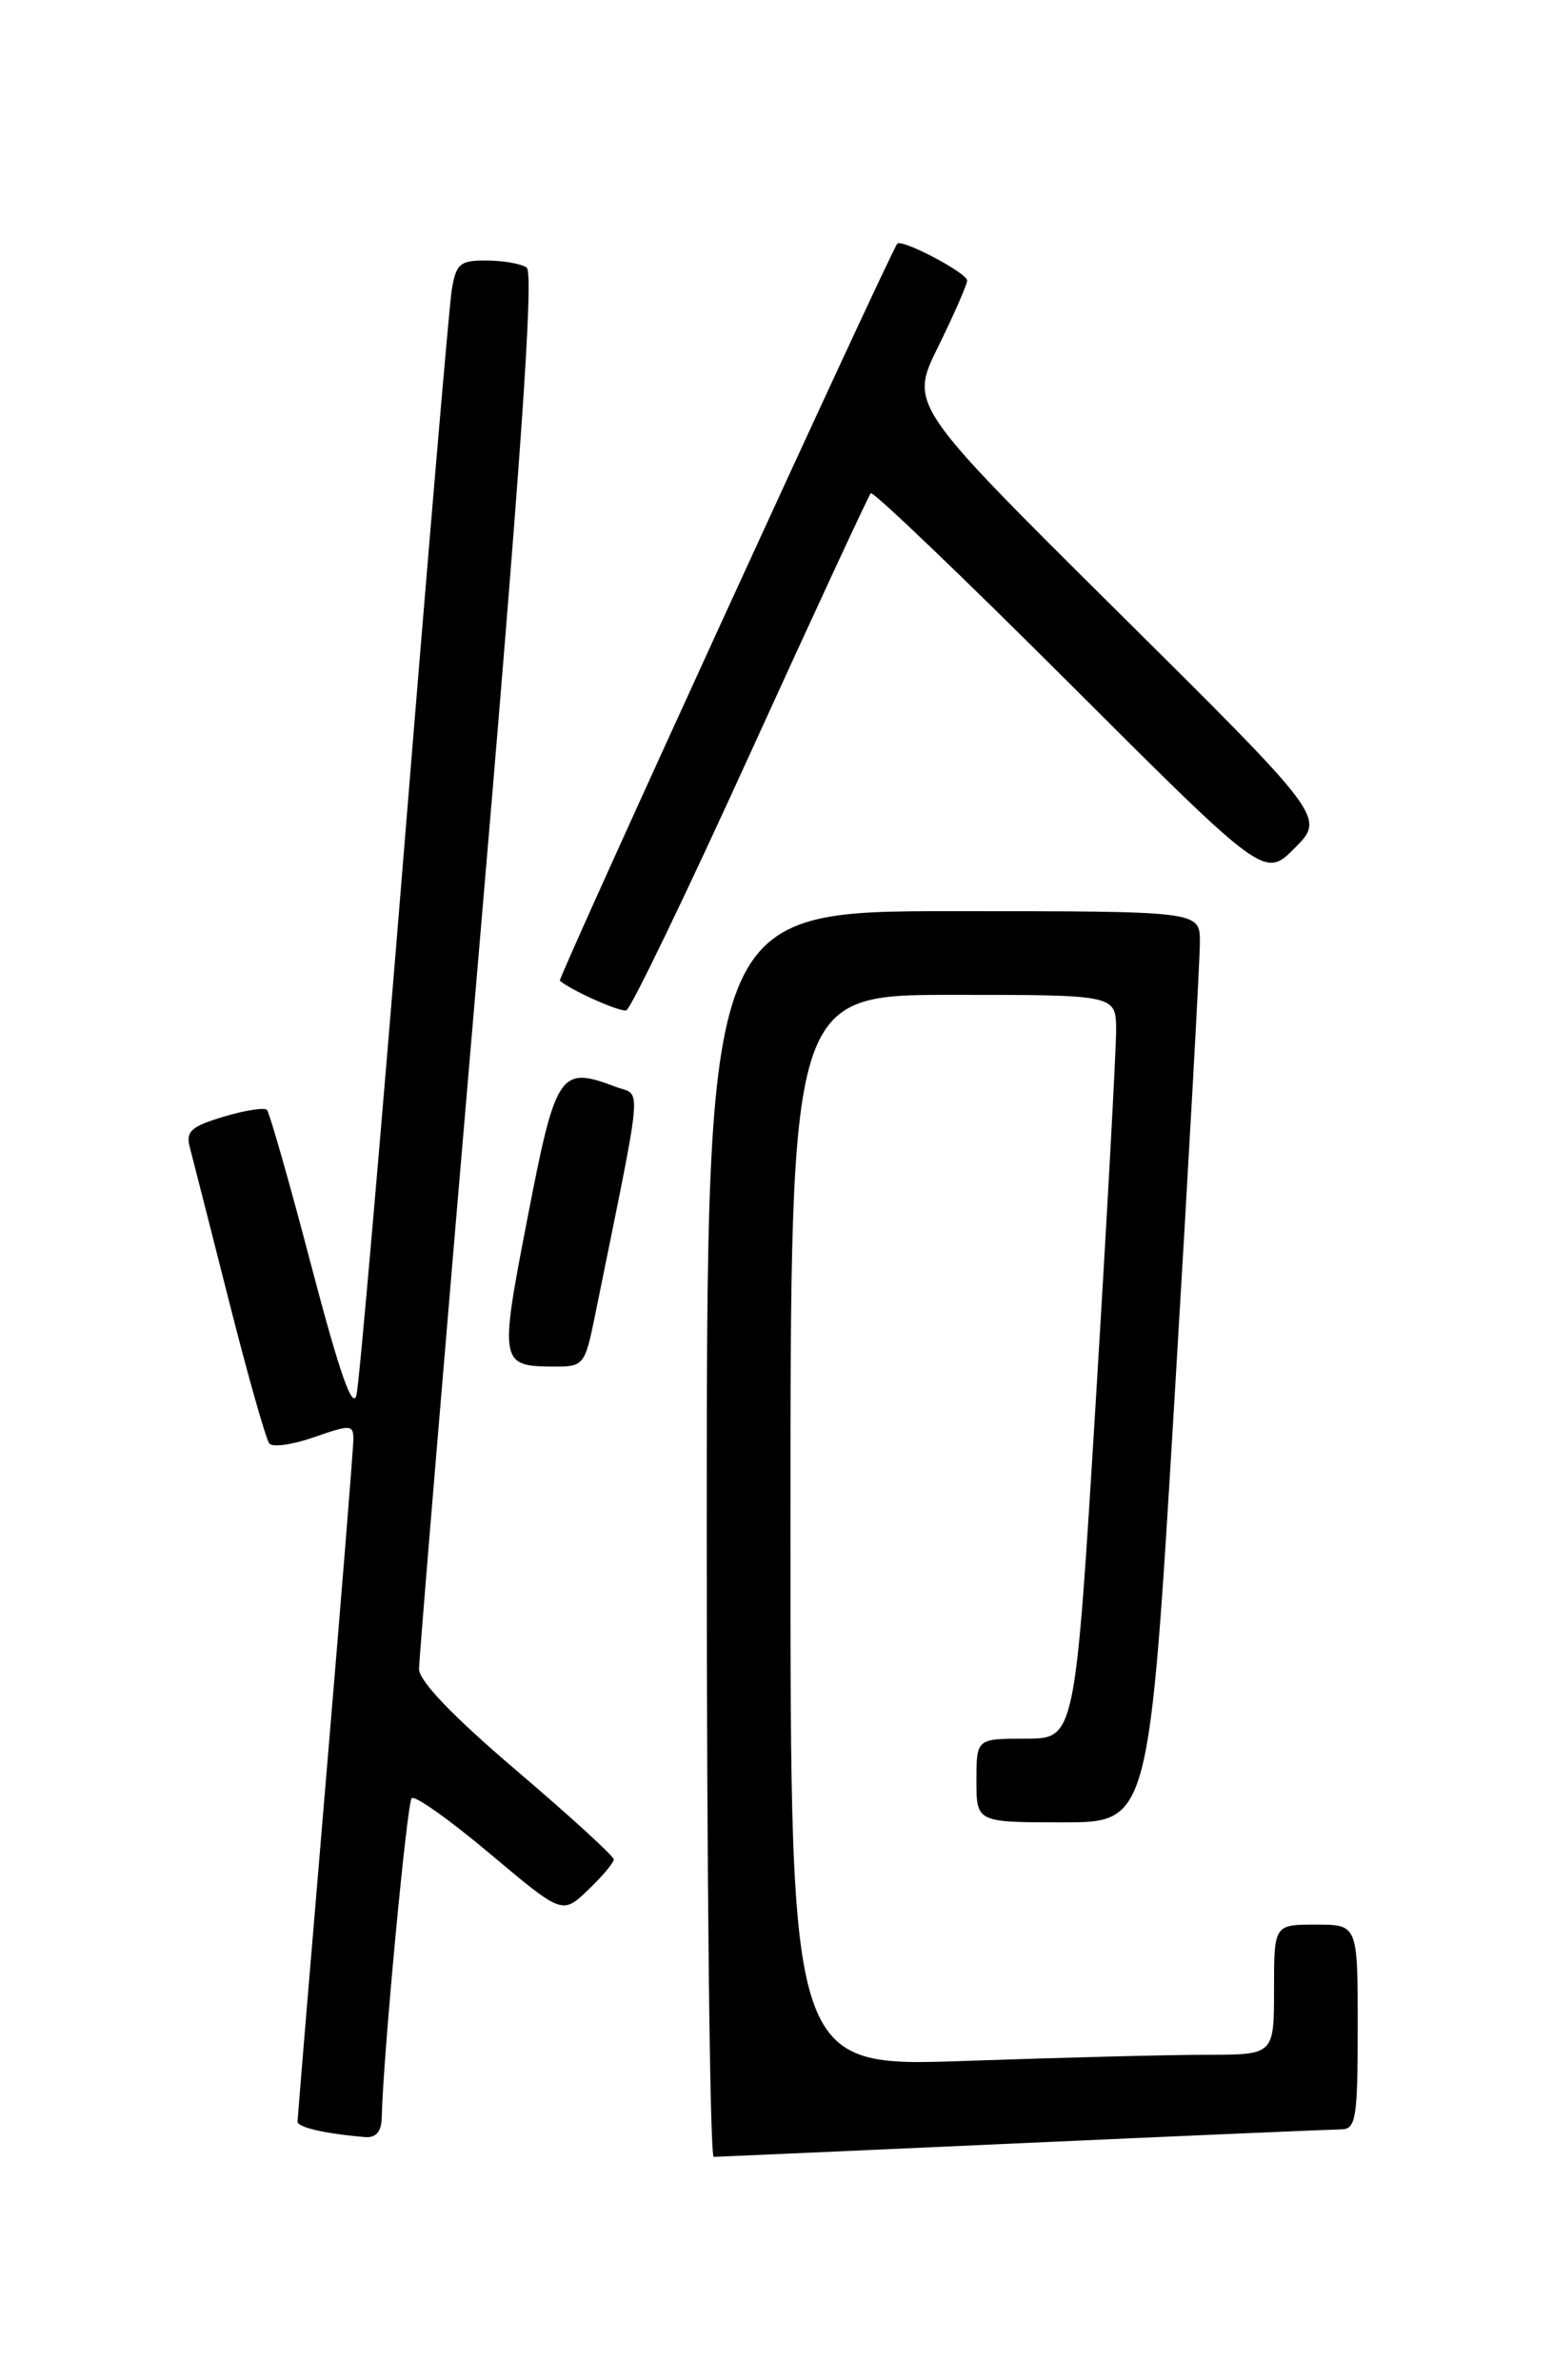 <?xml version="1.0" encoding="UTF-8" standalone="no"?>
<!DOCTYPE svg PUBLIC "-//W3C//DTD SVG 1.1//EN" "http://www.w3.org/Graphics/SVG/1.1/DTD/svg11.dtd" >
<svg xmlns="http://www.w3.org/2000/svg" xmlns:xlink="http://www.w3.org/1999/xlink" version="1.1" viewBox="0 0 167 256">
 <g >
 <path fill="currentColor"
d=" M 110.00 230.50 C 127.88 229.69 143.29 229.03 144.25 229.02 C 145.81 229.00 146.00 227.80 146.00 218.00 C 146.00 207.00 146.00 207.00 141.50 207.00 C 137.00 207.00 137.00 207.00 137.00 214.00 C 137.00 221.00 137.00 221.00 129.75 221.00 C 125.76 221.00 114.06 221.30 103.75 221.66 C 85.00 222.32 85.00 222.32 85.00 164.66 C 85.00 107.00 85.00 107.00 102.50 107.00 C 120.00 107.00 120.00 107.00 120.02 110.75 C 120.03 112.81 119.05 130.81 117.83 150.75 C 115.61 187.00 115.61 187.00 110.30 187.00 C 105.00 187.00 105.00 187.00 105.00 191.50 C 105.00 196.00 105.00 196.00 114.29 196.00 C 123.57 196.00 123.57 196.00 126.31 150.25 C 127.82 125.09 129.05 103.04 129.03 101.25 C 129.00 98.00 129.00 98.00 102.50 98.00 C 76.00 98.00 76.00 98.00 76.00 165.00 C 76.00 201.85 76.34 231.99 76.75 231.98 C 77.16 231.97 92.12 231.31 110.00 230.50 Z  M 41.05 227.75 C 41.19 221.24 43.76 193.91 44.27 193.40 C 44.60 193.07 48.38 195.75 52.67 199.36 C 60.47 205.92 60.47 205.92 63.24 203.27 C 64.76 201.82 66.00 200.34 66.00 199.99 C 66.00 199.63 61.29 195.33 55.53 190.42 C 48.71 184.61 45.06 180.80 45.06 179.50 C 45.06 178.40 47.91 144.20 51.40 103.50 C 56.02 49.70 57.44 29.30 56.63 28.77 C 56.01 28.36 54.06 28.02 52.30 28.02 C 49.45 28.00 49.03 28.36 48.57 31.25 C 48.29 33.04 46.00 59.92 43.48 91.00 C 40.96 122.08 38.65 148.62 38.34 150.00 C 37.94 151.77 36.53 147.75 33.49 136.19 C 31.14 127.22 28.98 119.65 28.70 119.37 C 28.42 119.09 26.32 119.42 24.03 120.11 C 20.54 121.16 19.95 121.69 20.42 123.43 C 20.72 124.57 22.62 132.03 24.64 140.00 C 26.66 147.97 28.61 154.85 28.97 155.27 C 29.34 155.69 31.52 155.37 33.82 154.56 C 37.67 153.21 38.00 153.22 38.00 154.79 C 38.00 155.73 36.65 172.47 35.00 192.00 C 33.35 211.53 32.00 227.81 32.00 228.18 C 32.00 228.81 34.90 229.48 39.25 229.85 C 40.43 229.95 41.02 229.27 41.05 227.75 Z  M 63.93 141.75 C 69.27 115.44 69.04 117.97 66.20 116.89 C 60.21 114.61 59.77 115.26 56.74 130.92 C 53.68 146.71 53.72 146.96 59.68 146.98 C 62.72 147.00 62.91 146.76 63.93 141.75 Z  M 80.70 80.97 C 87.58 65.86 93.40 53.30 93.64 53.05 C 93.88 52.80 103.51 62.02 115.03 73.53 C 135.99 94.47 135.99 94.47 139.24 91.20 C 142.50 87.92 142.50 87.92 120.15 65.74 C 97.79 43.55 97.79 43.55 100.90 37.26 C 102.60 33.79 104.00 30.60 104.00 30.17 C 104.00 29.36 96.98 25.66 96.49 26.21 C 95.76 27.02 59.94 105.26 60.20 105.48 C 61.46 106.55 66.67 108.87 67.35 108.67 C 67.82 108.54 73.83 96.07 80.70 80.97 Z "/>
</g>
</svg>